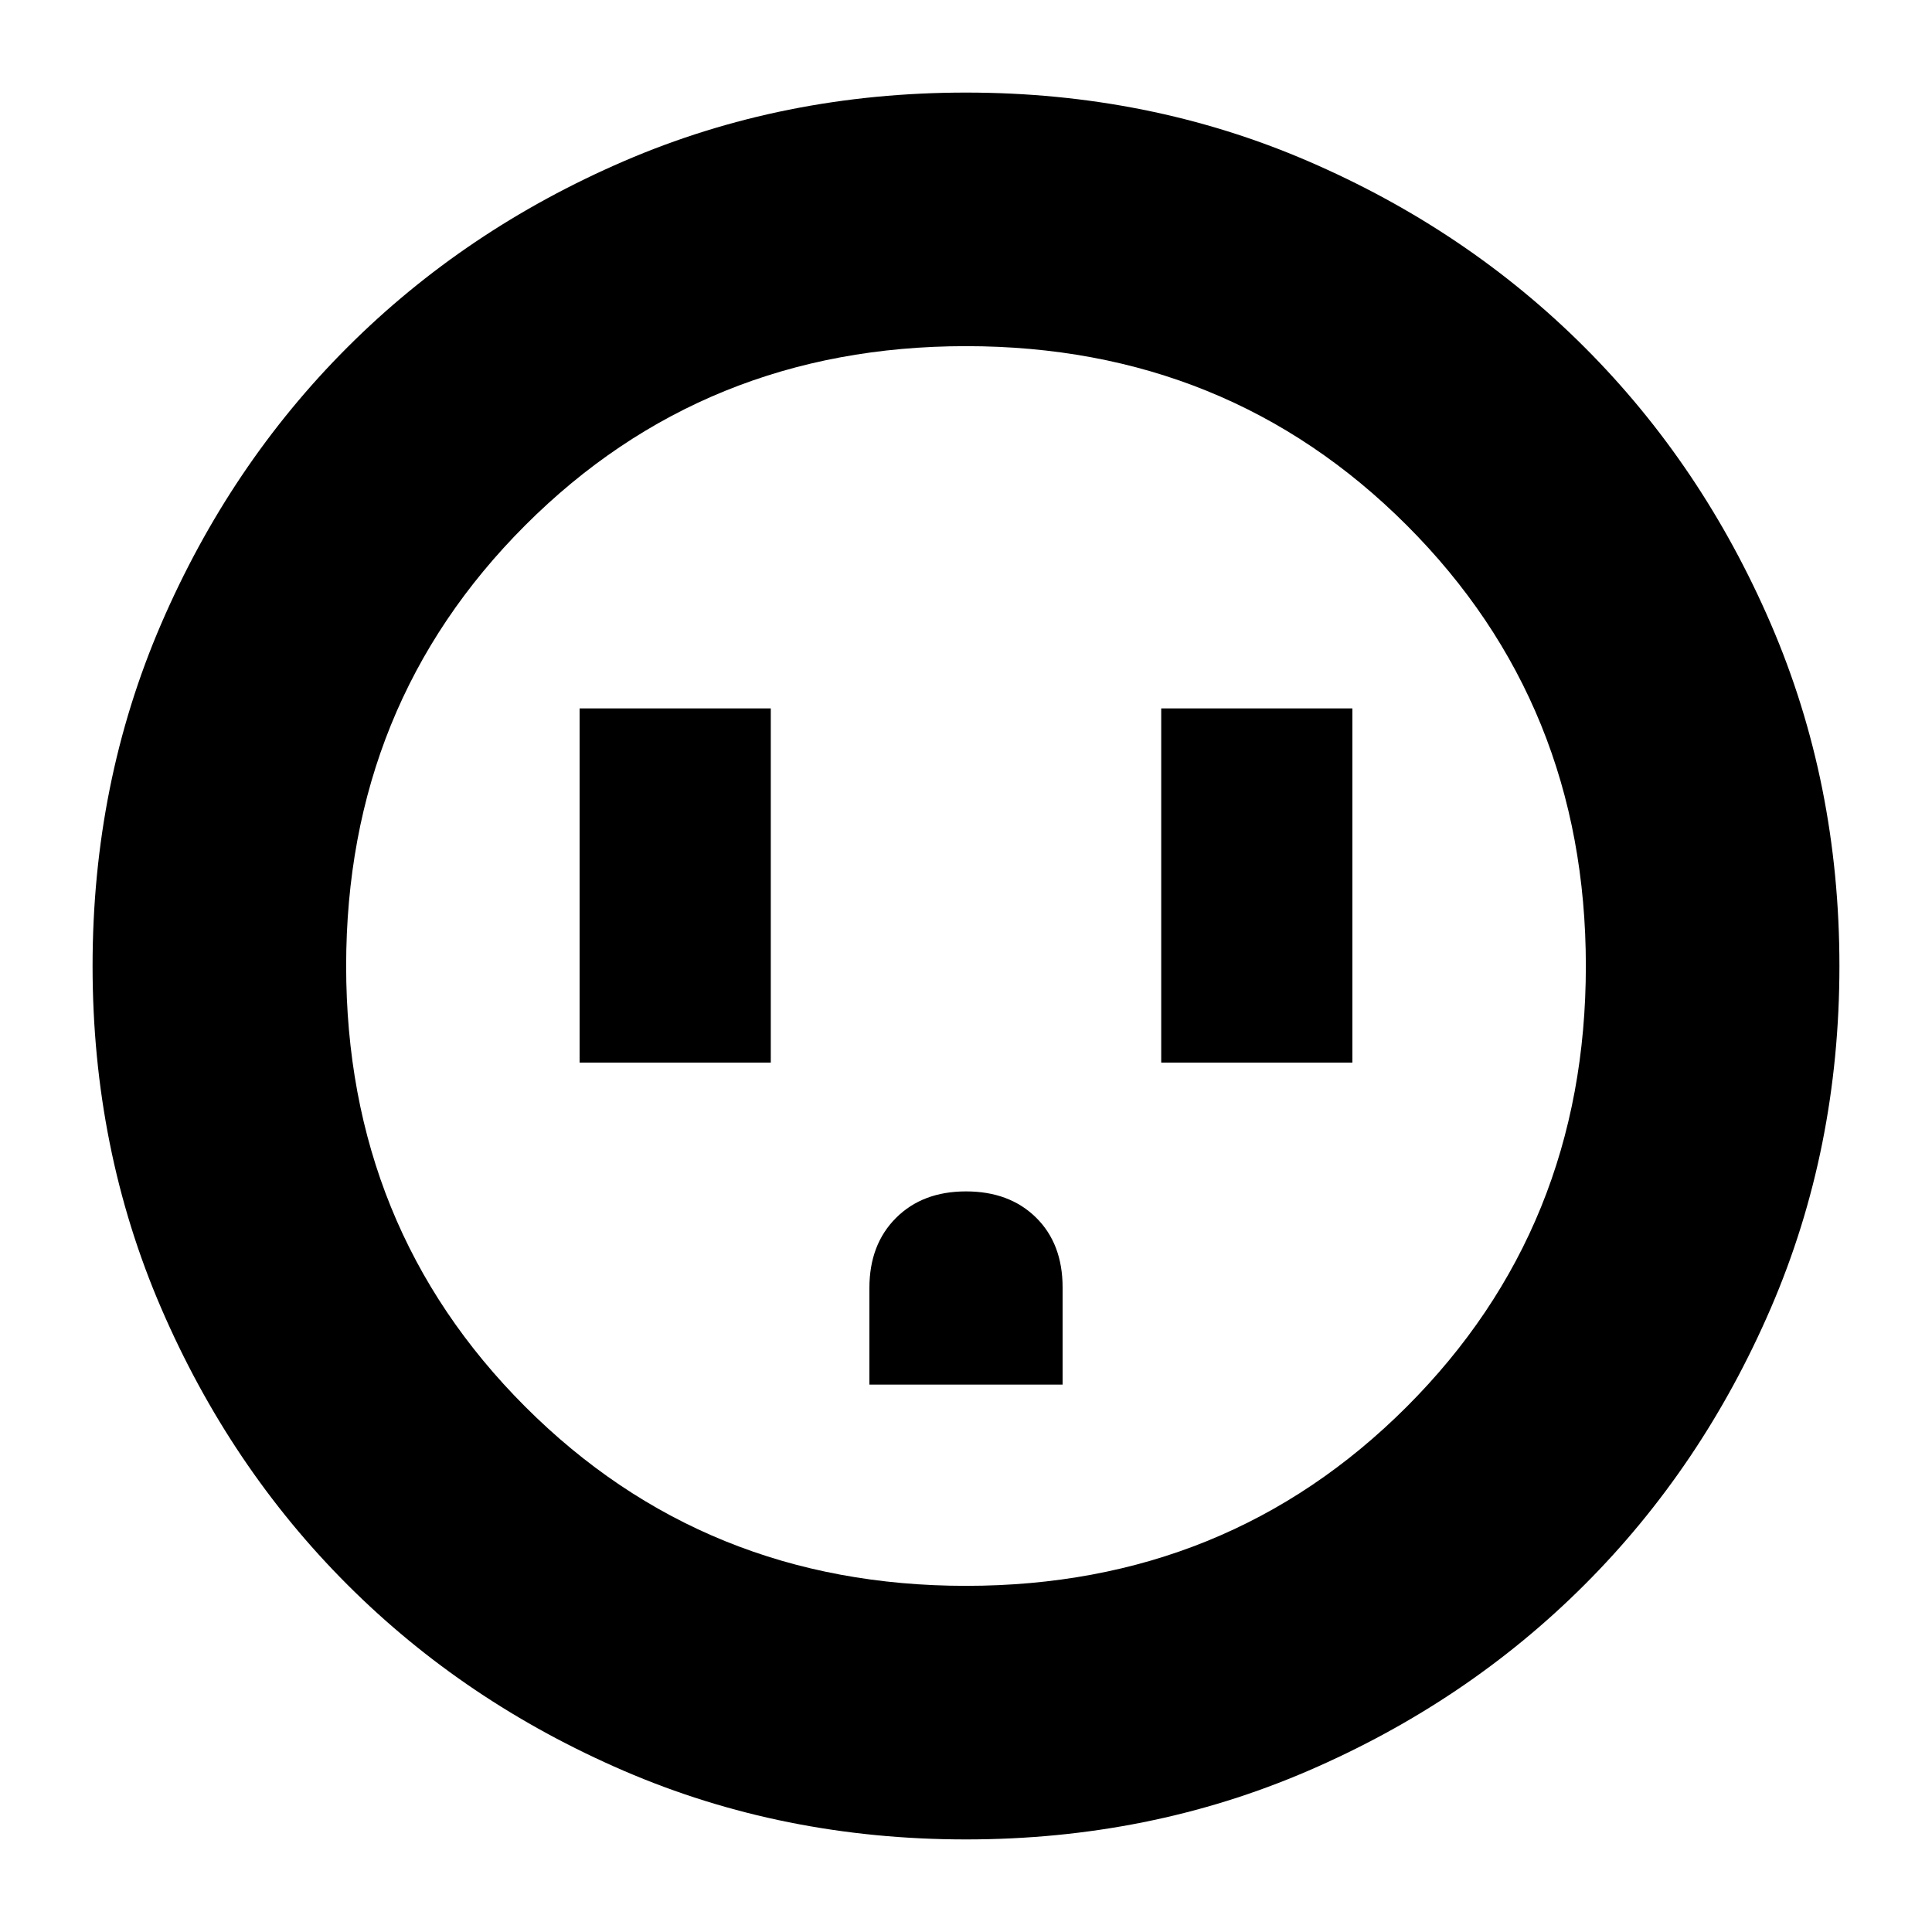 <svg xmlns="http://www.w3.org/2000/svg" height="24" viewBox="0 -960 960 960" width="24"><path d="M288-432h95v-176h-95v176Zm144 160h96v-48.276Q528-342 514.8-355q-13.2-13-34.8-13-21.6 0-34.8 13.2Q432-341.6 432-320v48Zm145-160h95v-176h-95v176ZM480-46q-91 0-169.987-34.084-78.988-34.083-137.417-92.512T80.084-310.013Q46-389 46-480t34.084-169.987q34.083-78.988 92.512-137.417t137.417-92.512Q389-914 480-914t169.987 34.084q78.988 34.083 137.417 92.512t92.512 137.417Q914-571 914-480t-34.084 169.987q-34.083 78.988-92.512 137.417T649.987-80.084Q571-46 480-46Zm0-126q130 0 219-89t89-219q0-130-89-219t-219-89q-130 0-219 89t-89 219q0 130 89 219t219 89Zm0-308Z"/></svg>